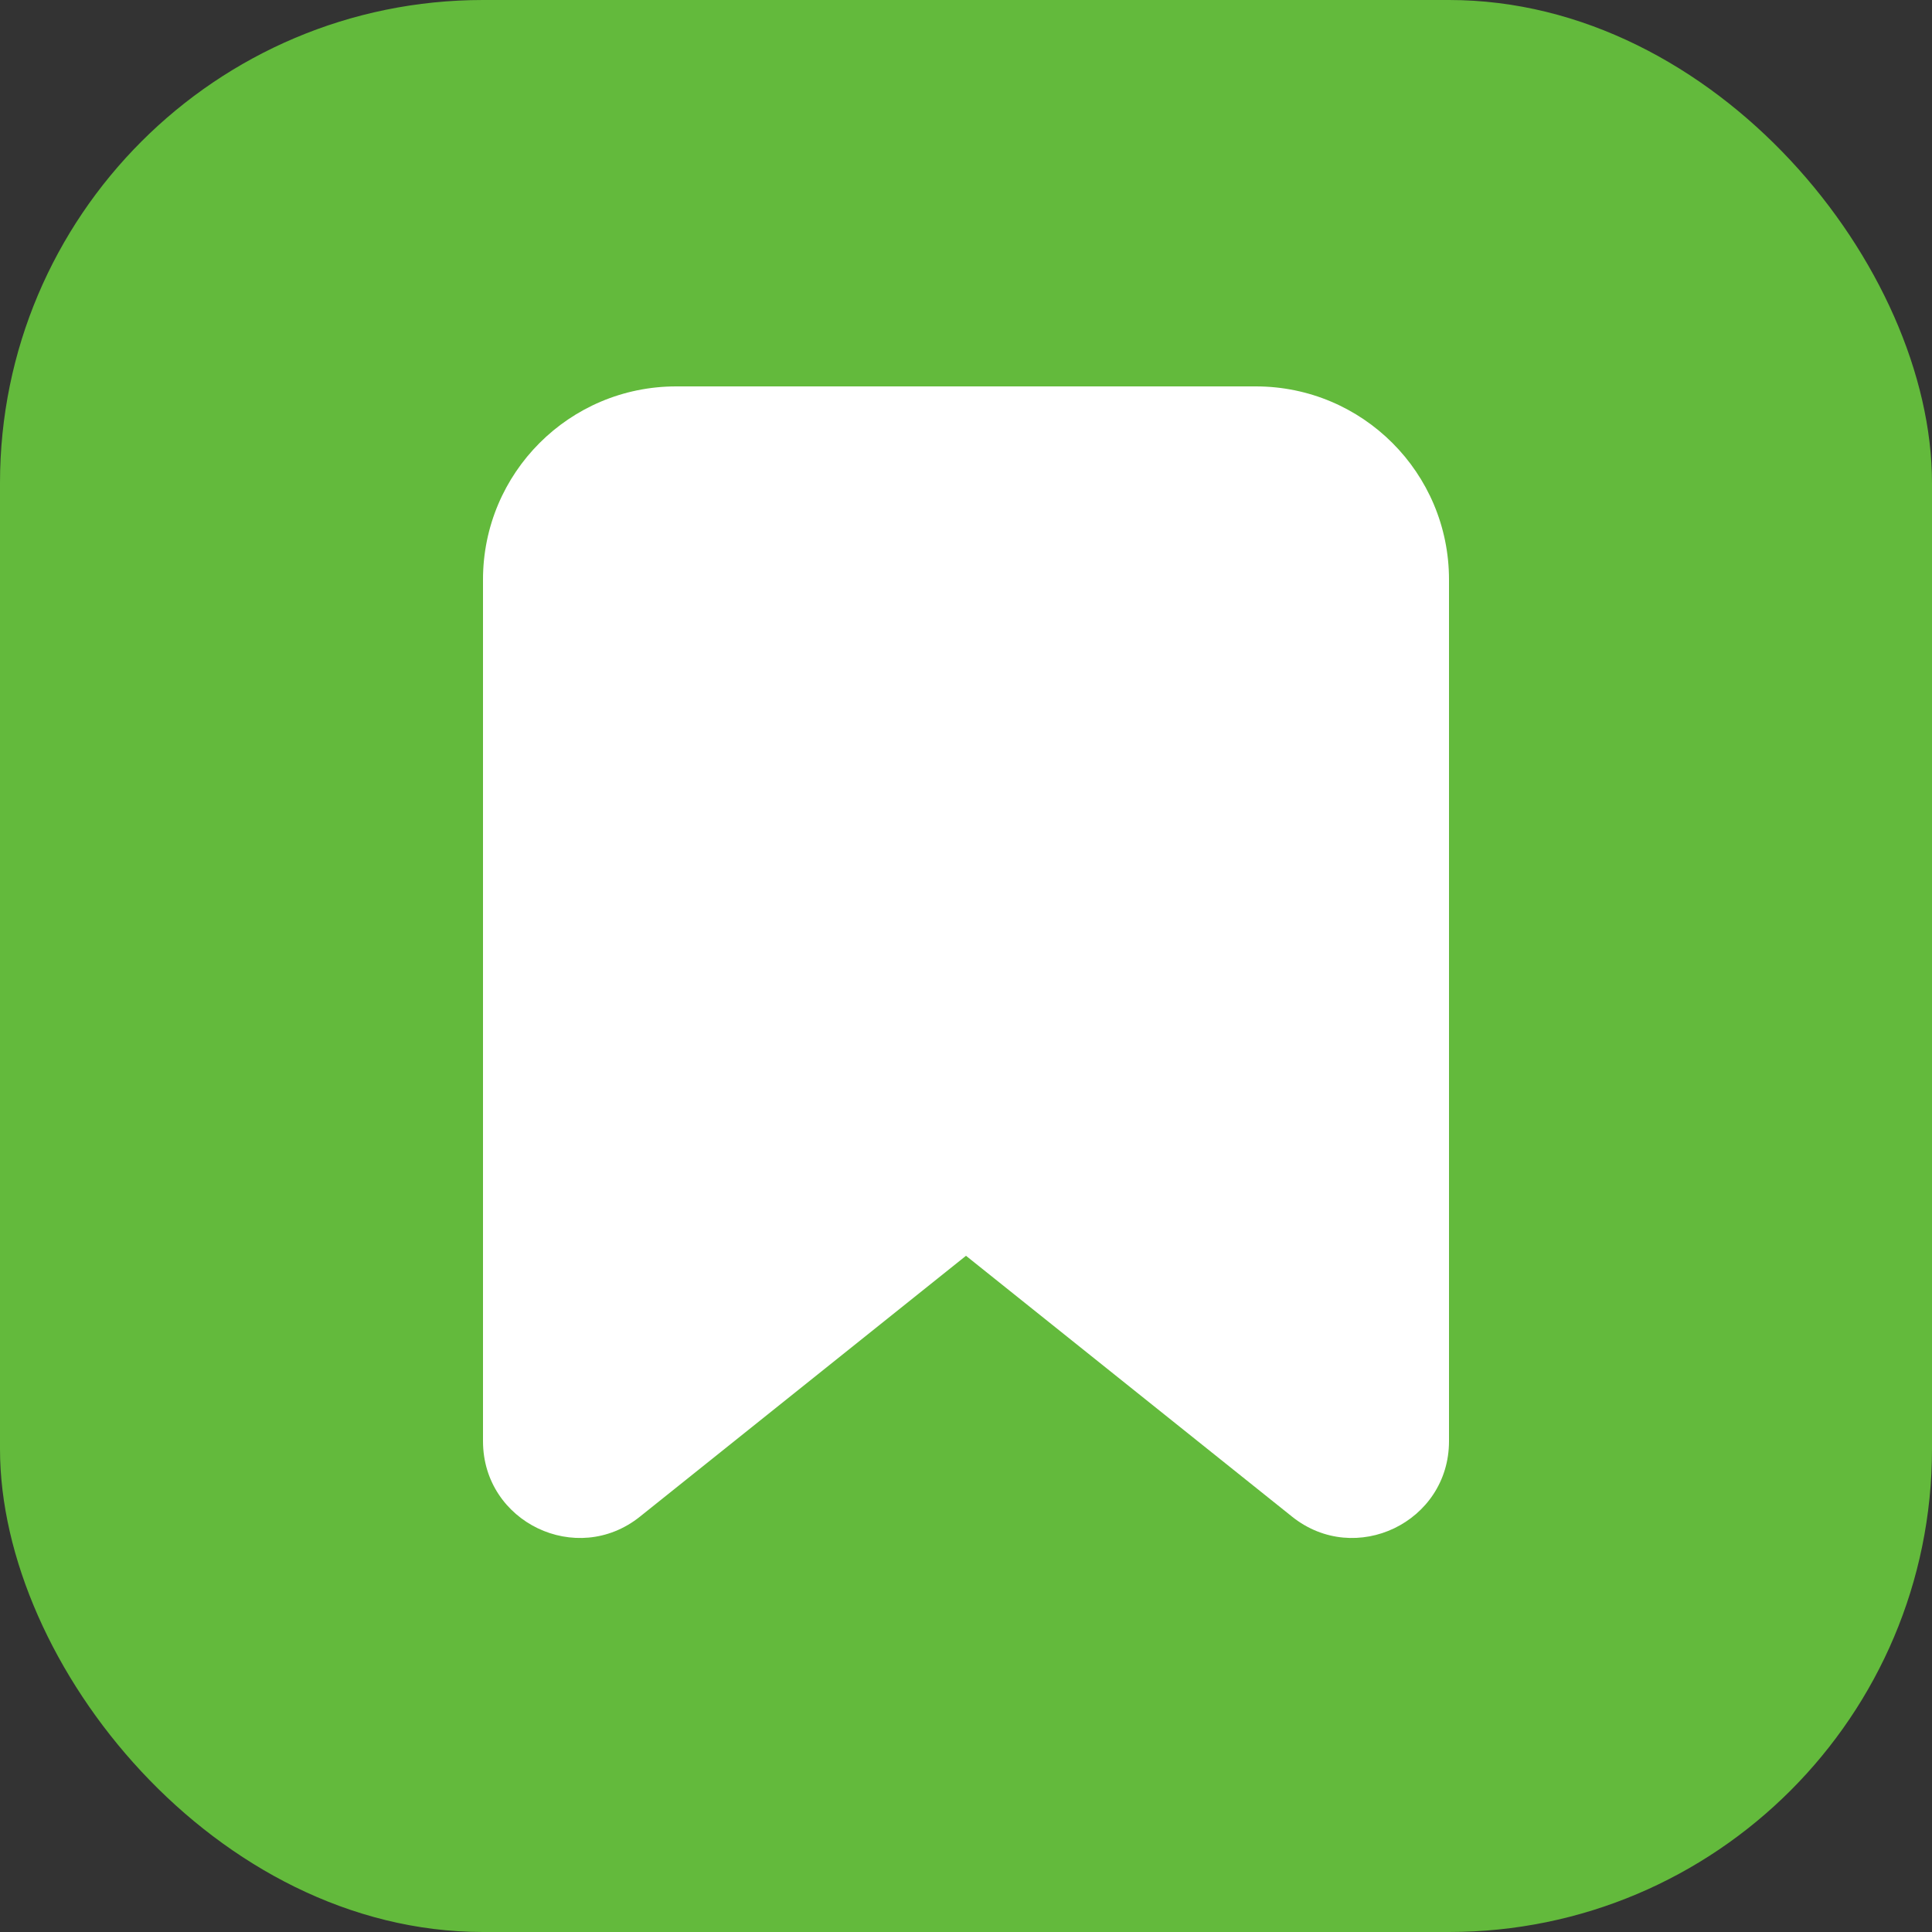 <svg width="20" height="20" viewBox="0 0 20 20" fill="none" xmlns="http://www.w3.org/2000/svg">
<rect x="0" y="0" width="20" height="20" fill="#333333" stroke="none"/>
<rect width="20" height="20" rx="5" fill="#63BA3C"/>
<path d="M5 6C5 4.895 5.895 4 7 4H13C14.105 4 15 4.895 15 6V14.919C15 15.758 14.03 16.224 13.375 15.7L10 13L6.625 15.7C5.97 16.224 5 15.758 5 14.919V6Z" fill="white"/>
</svg>
